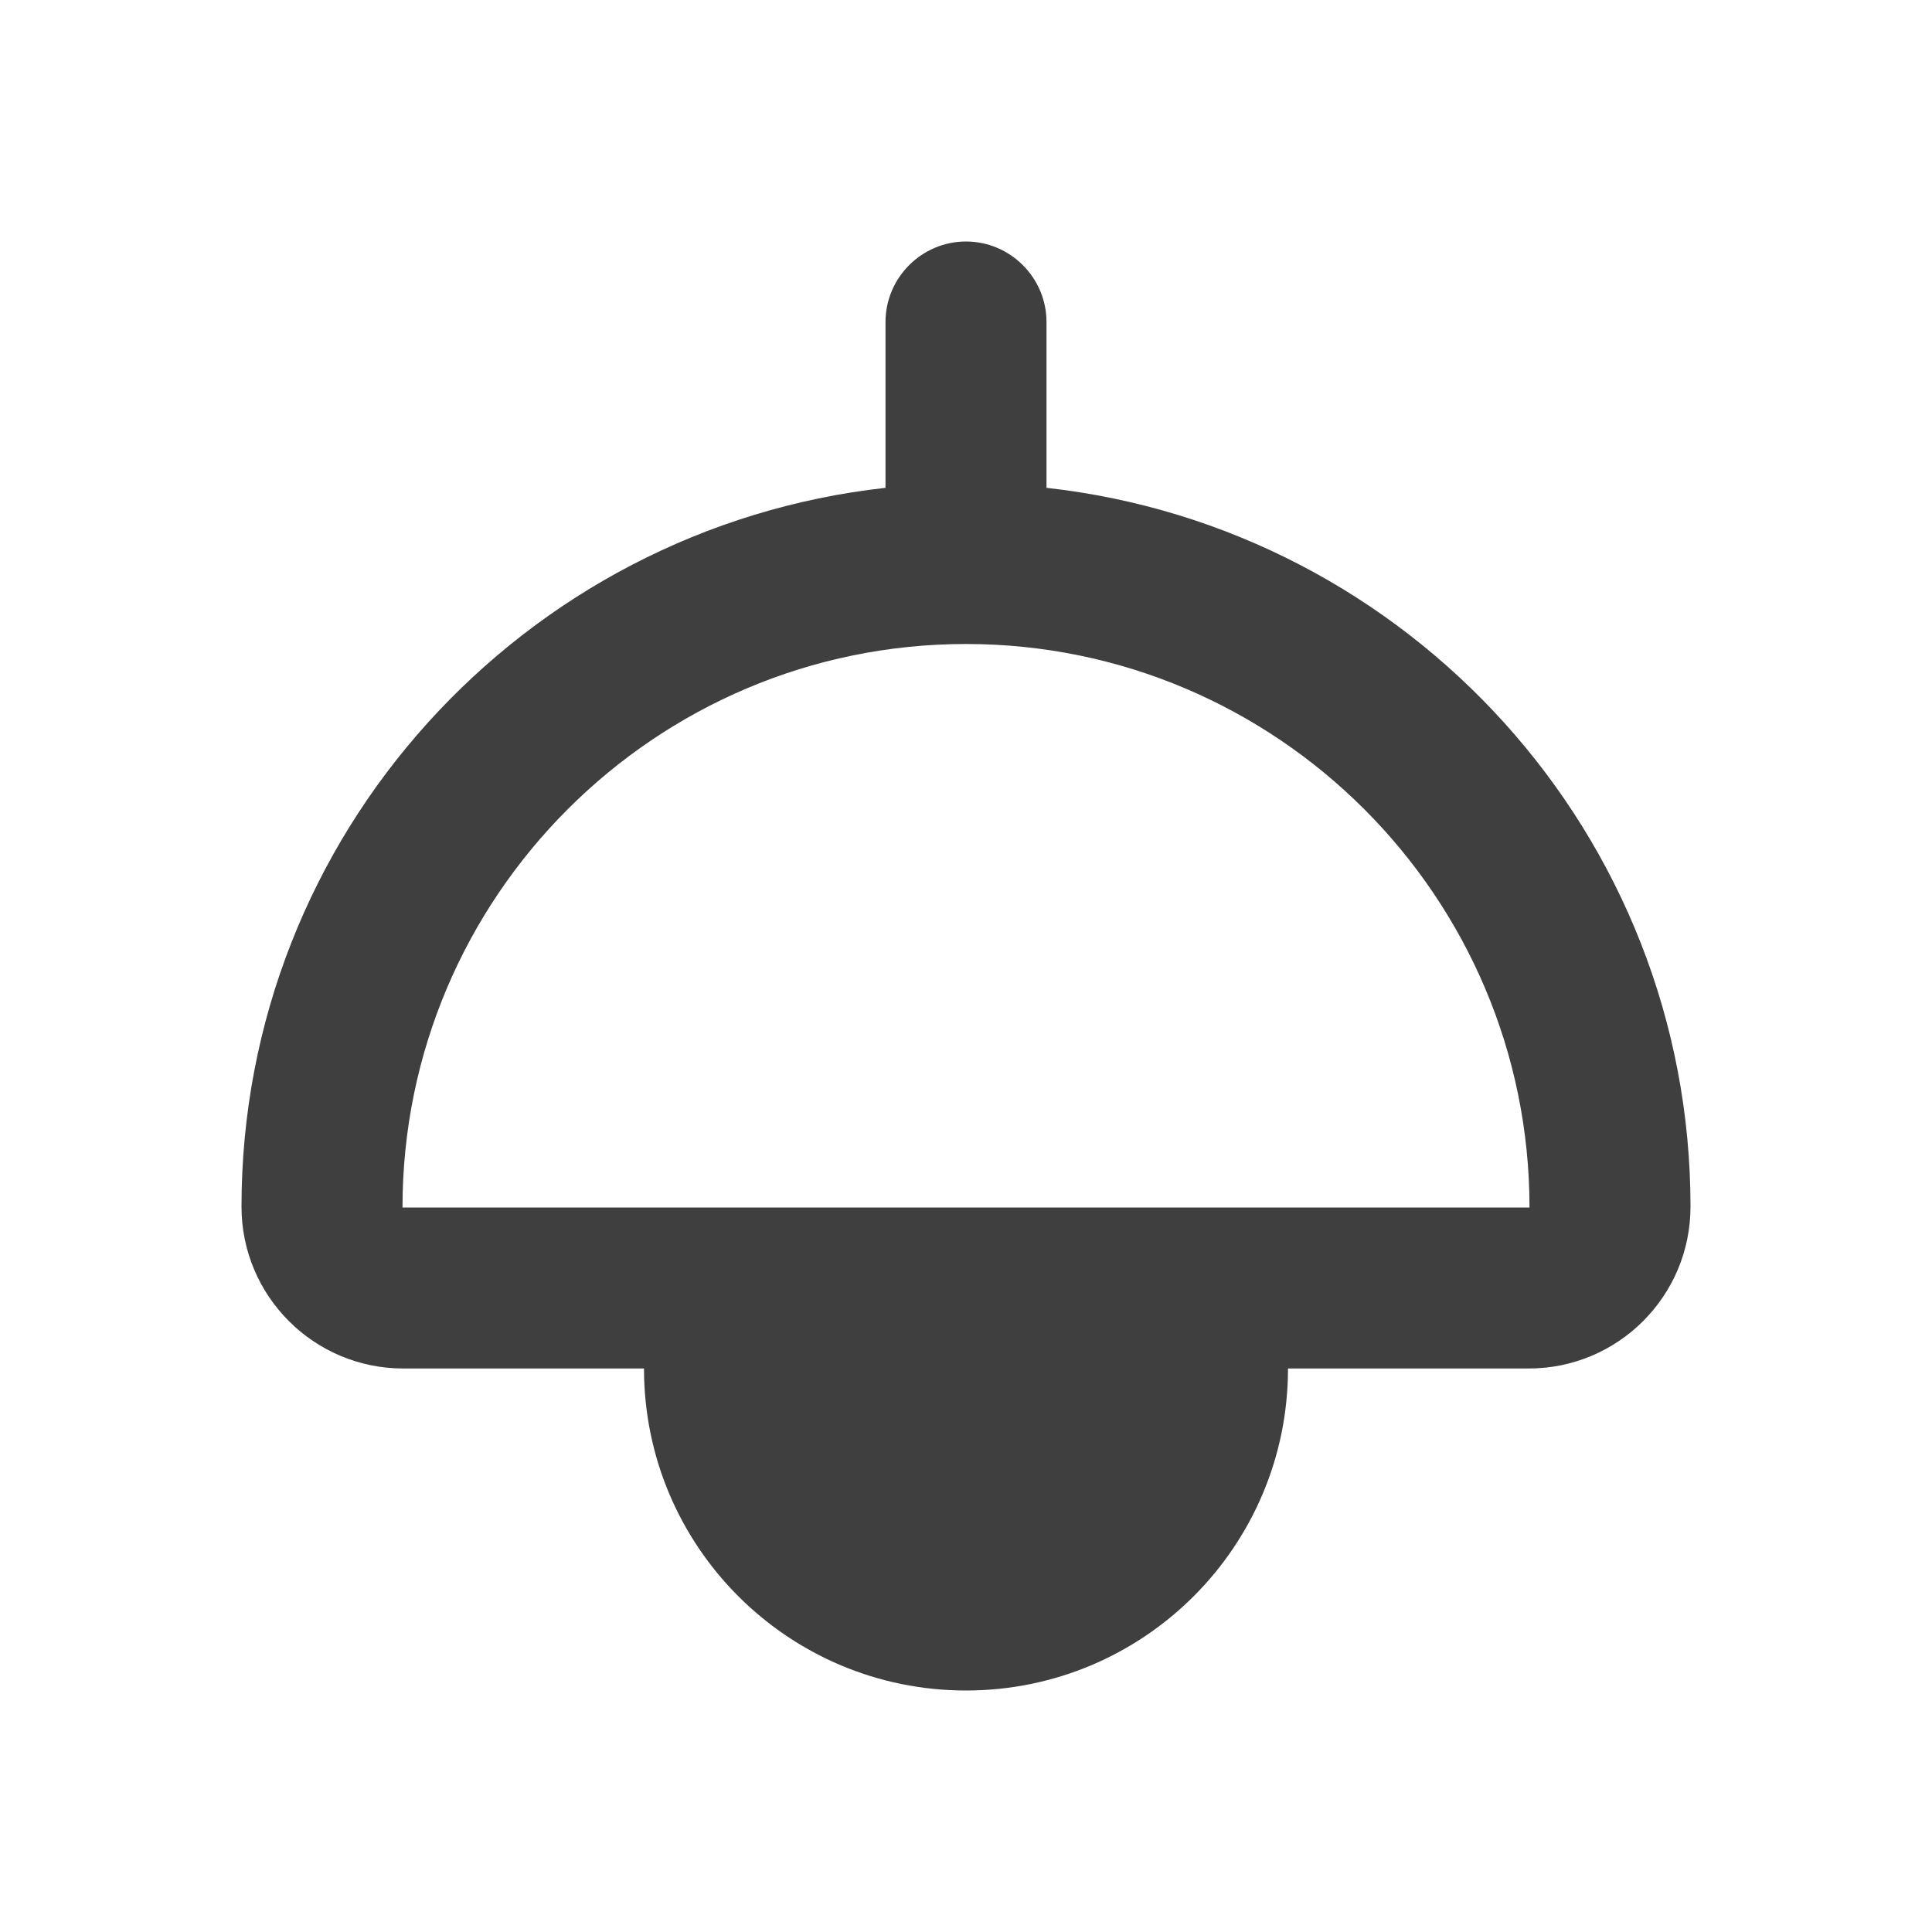 <svg height="24" viewBox="0 0 24 24" width="24" xmlns="http://www.w3.org/2000/svg"><path d="m13 6.06v-2.06c0-.55-.45-1-1-1-.55 0-1 .45-1 1v2.06c-4.5.5-8 4.31-8 8.93 0 1.11.9 2.01 2.01 2.01h2.99c0 2.21 1.79 4 4 4s4-1.79 4-4h2.99c1.11 0 2.01-.9 2.01-2.01 0-4.62-3.5-8.43-8-8.93zm-1 8.94h-7c0-3.86 3.14-7 7-7s7 3.14 7 7z" fill="#3f3f3f" fill-rule="evenodd"/></svg>